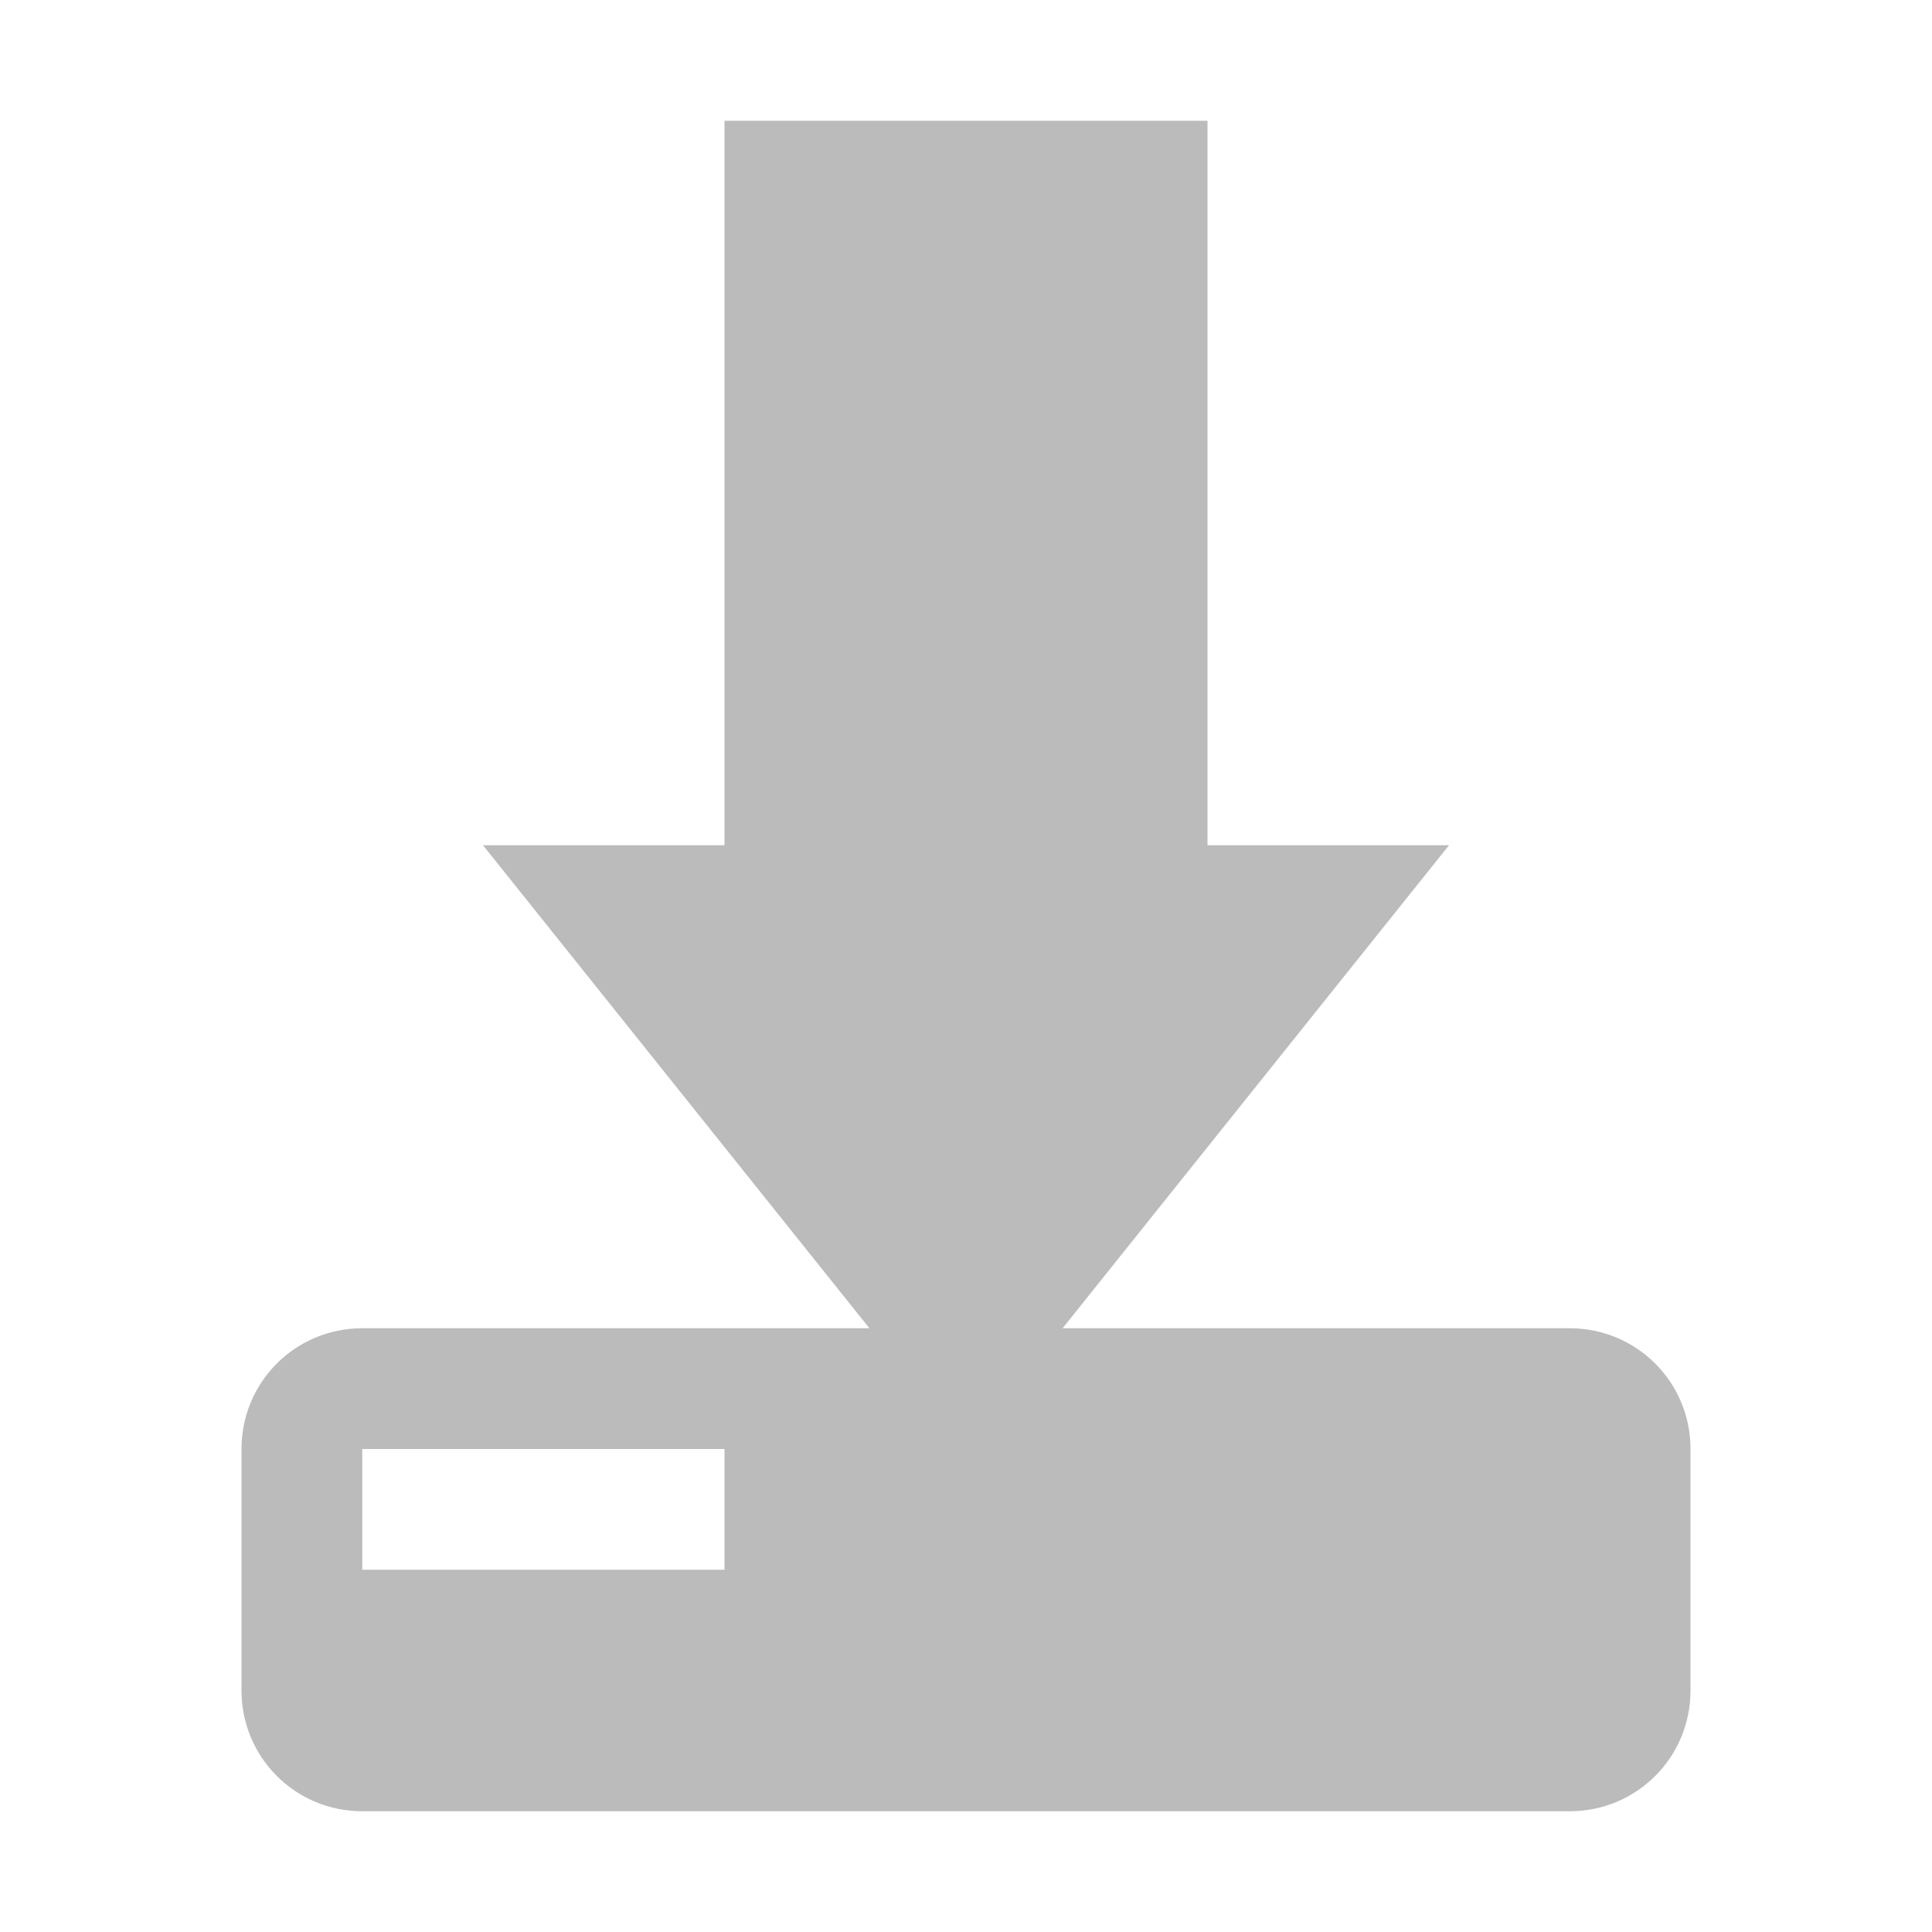 <?xml version='1.0' encoding='UTF-8' standalone='no'?>
<!-- Created with Inkscape (http://www.inkscape.org/) -->

<svg xmlns:cc='http://creativecommons.org/ns#' xmlns:dc='http://purl.org/dc/elements/1.1/' sodipodi:docname='document-save-symbolic.svg' inkscape:export-filename='/home/sam/img/source-symbolic.png' inkscape:export-xdpi='270' inkscape:export-ydpi='270' height='16' id='svg7384' xmlns:inkscape='http://www.inkscape.org/namespaces/inkscape' xmlns:osb='http://www.openswatchbook.org/uri/2009/osb' xmlns:rdf='http://www.w3.org/1999/02/22-rdf-syntax-ns#' xmlns:sodipodi='http://sodipodi.sourceforge.net/DTD/sodipodi-0.dtd' style='enable-background:new' xmlns:svg='http://www.w3.org/2000/svg' version='1.1' inkscape:version='0.48.4 r9939' width='16' xmlns='http://www.w3.org/2000/svg'>
  <sodipodi:namedview inkscape:bbox-nodes='true' inkscape:bbox-paths='true' bordercolor='#666666' borderlayer='false' borderopacity='1' inkscape:current-layer='layer12' inkscape:cx='226.04361' inkscape:cy='167.20959' gridtolerance='10' inkscape:guide-bbox='true' guidetolerance='10' id='namedview88' inkscape:object-nodes='true' inkscape:object-paths='true' objecttolerance='10' pagecolor='#333333' inkscape:pageopacity='1' inkscape:pageshadow='2' showborder='true' showgrid='false' showguides='true' inkscape:showpageshadow='true' inkscape:snap-bbox='true' inkscape:snap-bbox-edge-midpoints='true' inkscape:snap-bbox-midpoints='true' inkscape:snap-global='true' inkscape:snap-grids='true' inkscape:snap-intersection-paths='true' inkscape:snap-nodes='true' inkscape:snap-others='false' inkscape:snap-page='false' inkscape:snap-smooth-nodes='true' inkscape:snap-to-guides='true' inkscape:window-height='702' inkscape:window-maximized='1' inkscape:window-width='1366' inkscape:window-x='0' inkscape:window-y='27' inkscape:zoom='1'>
    <inkscape:grid color='#000000' dotted='false' empcolor='#0800ff' empopacity='0.463' empspacing='4' enabled='true' id='grid4866' opacity='0.165' originx='-60px' originy='-208px' snapvisiblegridlinesonly='true' spacingx='0.25px' spacingy='0.25px' type='xygrid' visible='true'/>
  </sodipodi:namedview>
  <title id='title8473'>Moka Symbolic Icon Theme</title>
  <defs id='defs7386'>
    <linearGradient id='linearGradient5606' osb:paint='solid'>
      <stop id='stop5608' offset='0' style='stop-color:#000000;stop-opacity:1;'/>
    </linearGradient>
    <filter inkscape:collect='always' color-interpolation-filters='sRGB' id='filter7554'>
      <feBlend inkscape:collect='always' id='feBlend7556' in2='BackgroundImage' mode='darken'/>
    </filter>
  </defs>
  <g inkscape:groupmode='layer' id='layer9' inkscape:label='status' style='display:inline' transform='translate(-301,-9)'/>
  <g inkscape:groupmode='layer' id='layer10' inkscape:label='devices' style='display:inline;filter:url(#filter7554)' transform='translate(-301,-9)'/>
  <g inkscape:groupmode='layer' id='layer1' inkscape:label='places' style='display:inline' transform='translate(-60,-626)'/>
  <g inkscape:groupmode='layer' id='layer14' inkscape:label='mimetypes' style='display:inline' transform='translate(-301,-9)'/>
  <g inkscape:groupmode='layer' id='layer15' inkscape:label='emblems' style='display:inline' transform='translate(-301,-9)'/>
  <g inkscape:groupmode='layer' id='g71291' inkscape:label='emotes' style='display:inline' transform='translate(-301,-9)'/>
  <g inkscape:groupmode='layer' id='layer2' inkscape:label='categories' style='display:inline' transform='translate(-60,-476)'/>
  <g inkscape:groupmode='layer' id='g6058' inkscape:label='apps' style='display:inline' transform='translate(-60,-476)'/>
  <g inkscape:groupmode='layer' id='layer12' inkscape:label='actions' style='display:inline' transform='translate(-301,-9)'>
    
    <path inkscape:connector-curvature='0' d='m 307,10 0,5 0,1 -2,0 4,5 L 313,16 l -2,0 0,-1 0,-5 z' id='path3453' sodipodi:nodetypes='cccccccccc' style='color:#bebebe;fill:#bbbbbb;fill-opacity:1;stroke:none;stroke-width:4;marker:none;visibility:visible;display:inline;overflow:visible;enable-background:accumulate'/>
    <path inkscape:connector-curvature='0' d='m 314,20 c 0.554,0 1,0.446 1,1 l 0,2 c 0,0.554 -0.446,1 -1,1 l -10,0 c -0.554,0 -1,-0.446 -1,-1 l 0,-2 c 0,-0.554 0.446,-1 1,-1 z m -7,1 -3,0 0,1 3,0 z' id='rect6626' sodipodi:nodetypes='sssssssssccccc' style='fill:#bbbbbb;fill-opacity:1;stroke:none'/>
  </g>
</svg>
